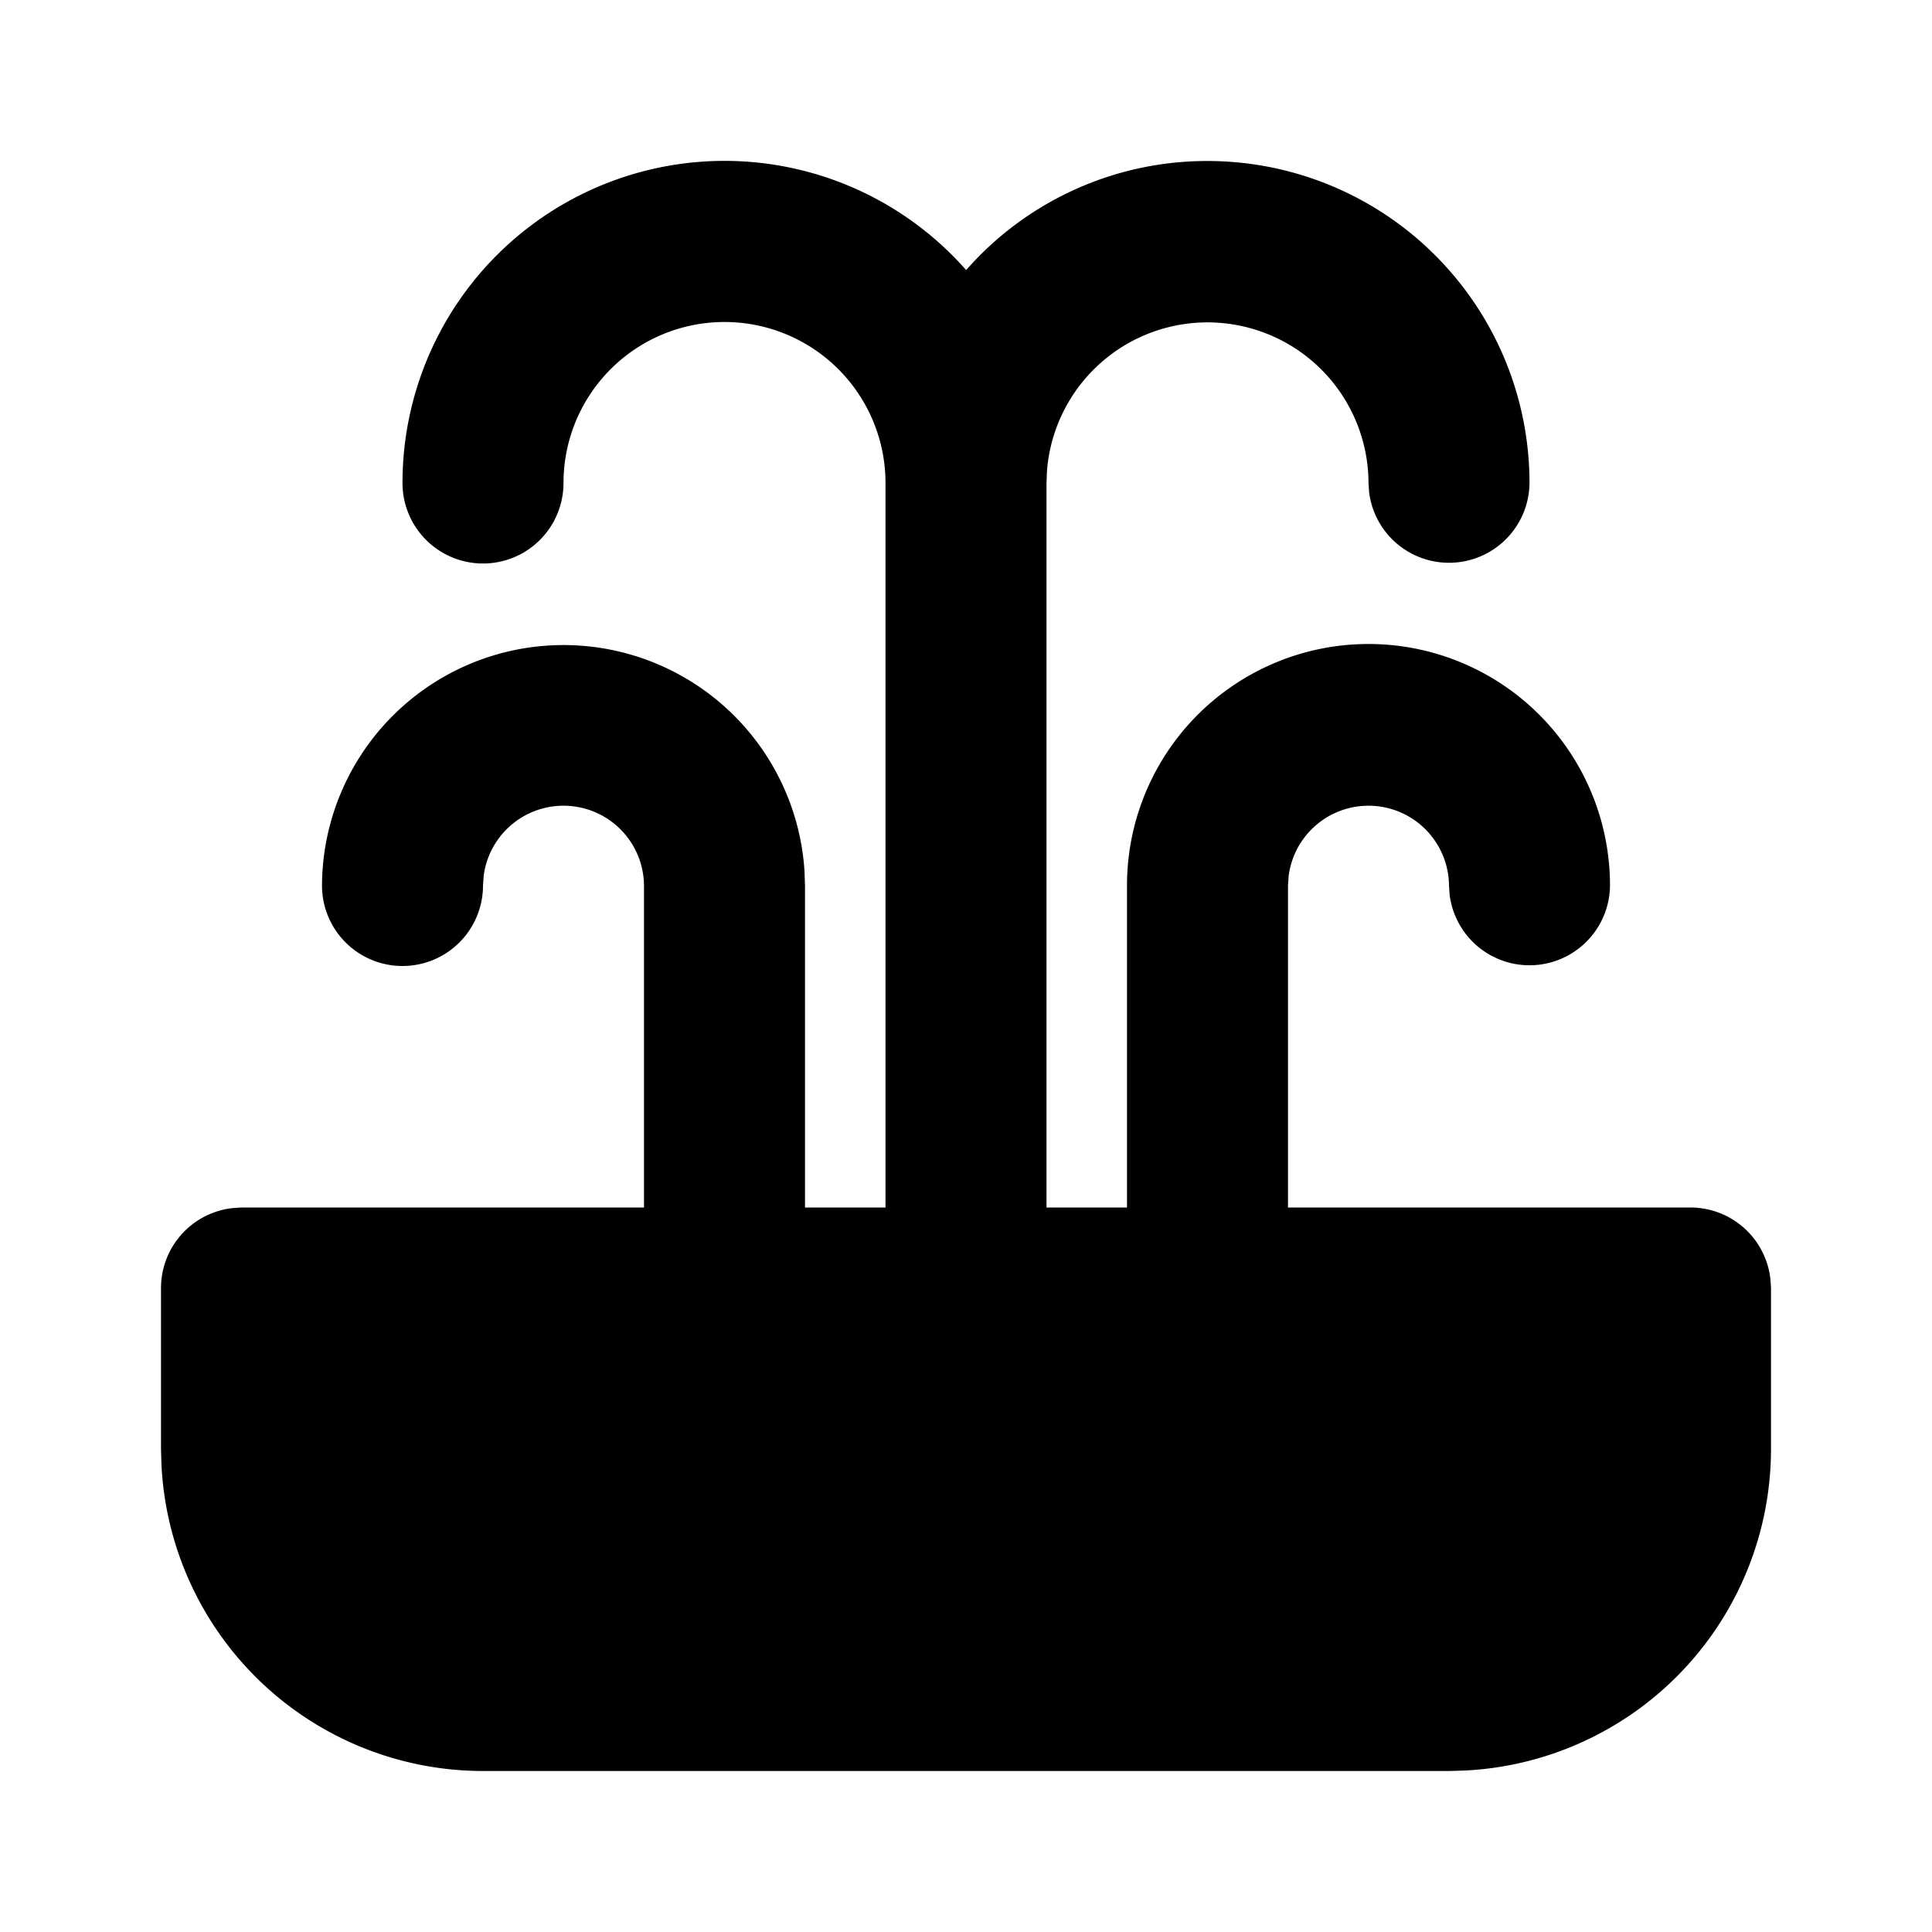 <svg xmlns="http://www.w3.org/2000/svg" width="24" height="24" viewBox="0 0 24 24"><path d="M15 2a3.98 3.98 0 0 0-2.998 1.355A4 4 0 0 0 5 6a1 1 0 0 0 2 0 2 2 0 0 1 4 0v9h-1v-4l-.006-.176A3 3 0 0 0 4 11a1 1 0 0 0 2 0l.008-.117A1 1 0 0 1 8 11v4H3l-.117.008A1 1 0 0 0 2 16v2l.006.2A4 4 0 0 0 6 22h12l.2-.006A4 4 0 0 0 22 18v-2l-.008-.117A1 1 0 0 0 21 15h-5v-4l.008-.117A1 1 0 0 1 18 11l.008.117A1 1 0 0 0 20 11a3 3 0 0 0-6 0v4h-1V6l.006-.15A2 2 0 0 1 17 6l.008.117A1 1 0 0 0 19 6a4 4 0 0 0-4-4z"/></svg>